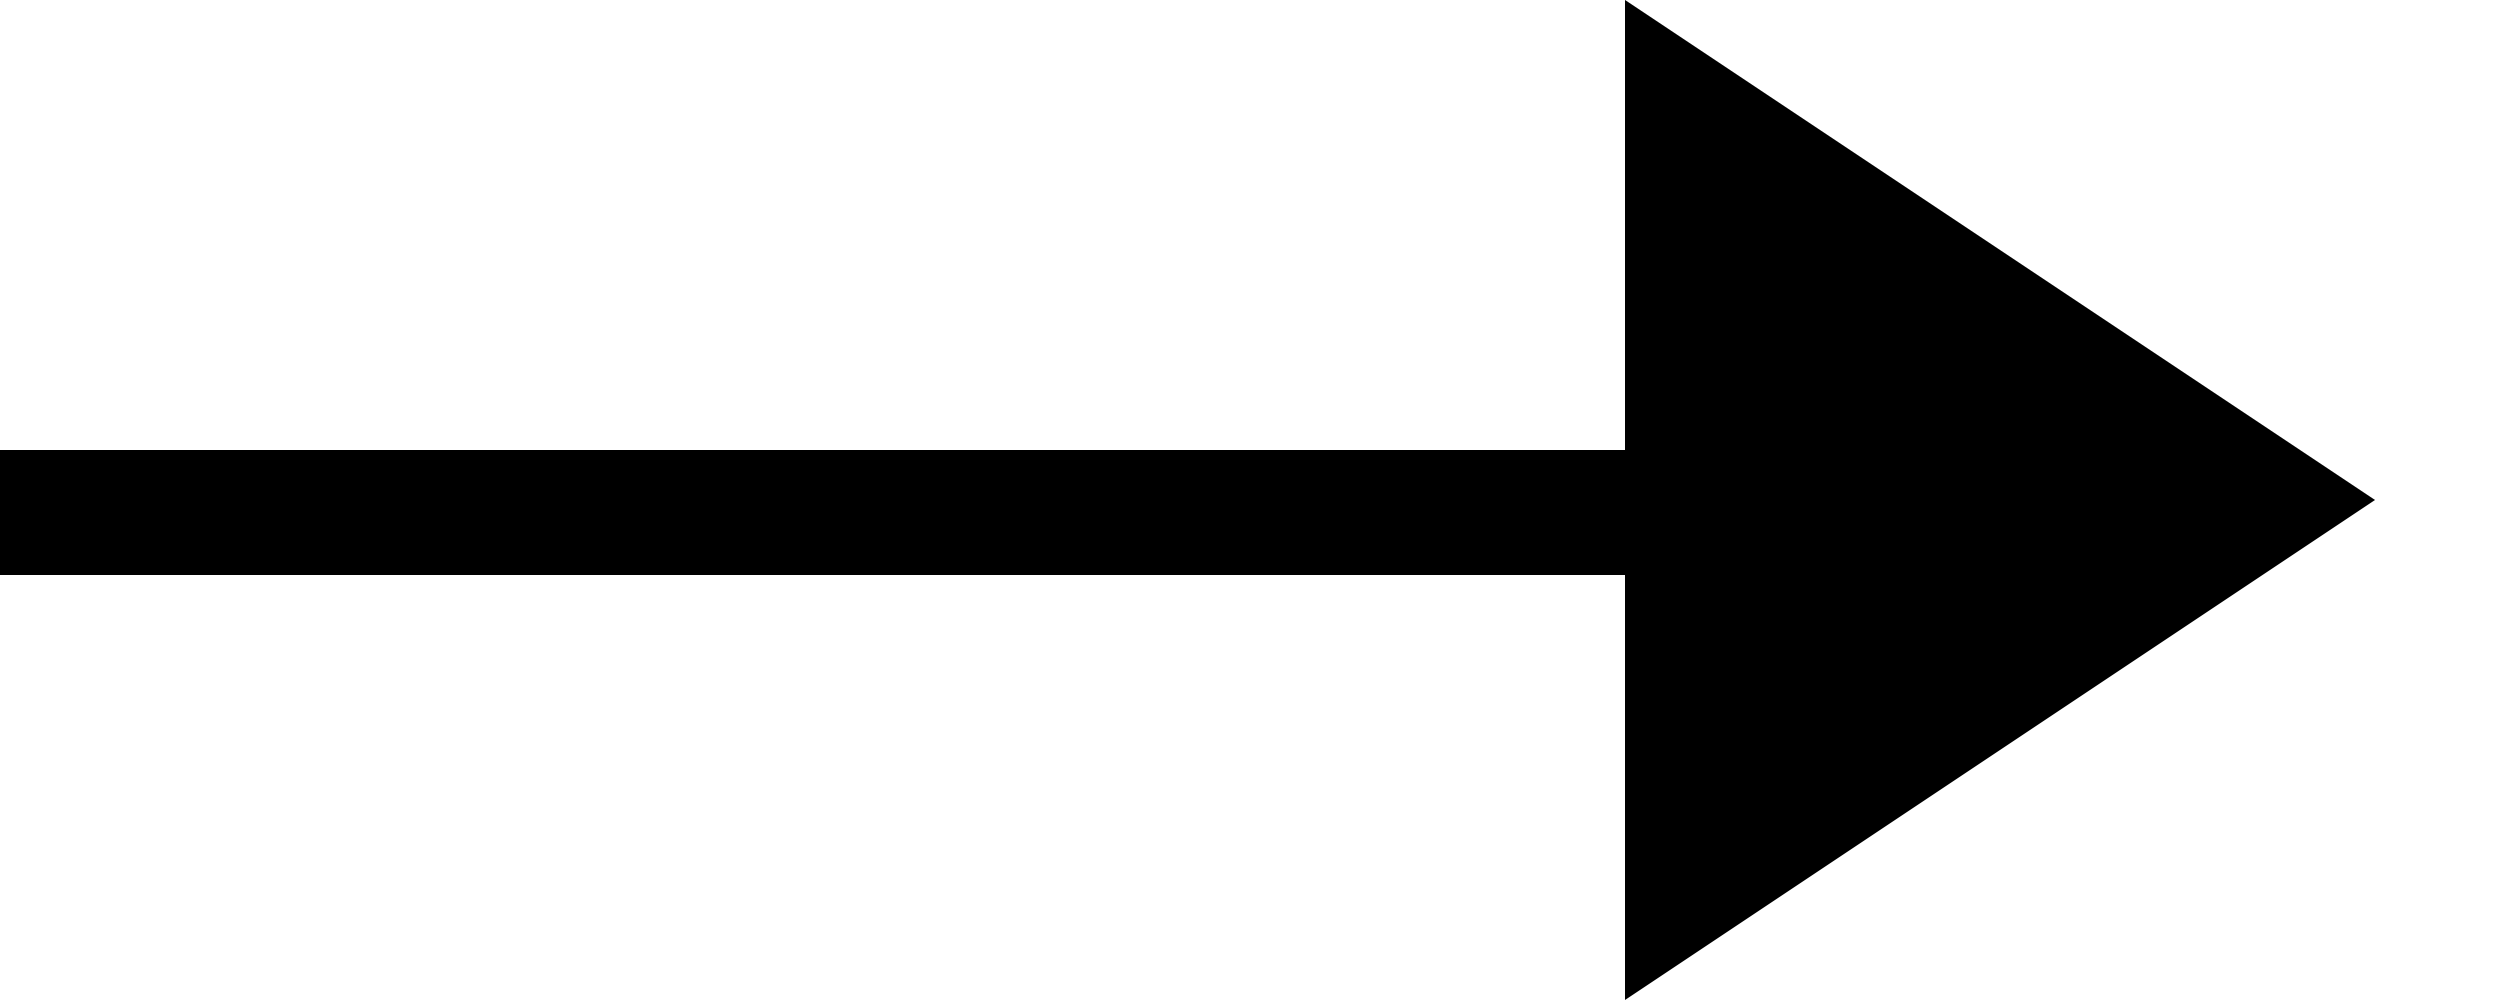 <svg width="20" height="8" viewBox="0 0 20 8" fill="none" xmlns="http://www.w3.org/2000/svg">
<line y1="4.1" x2="13.077" y2="4.1" stroke="black"/>
<path d="M19 4L13 -2.62268e-07L13 8L19 4Z" fill="black"/>
</svg>
